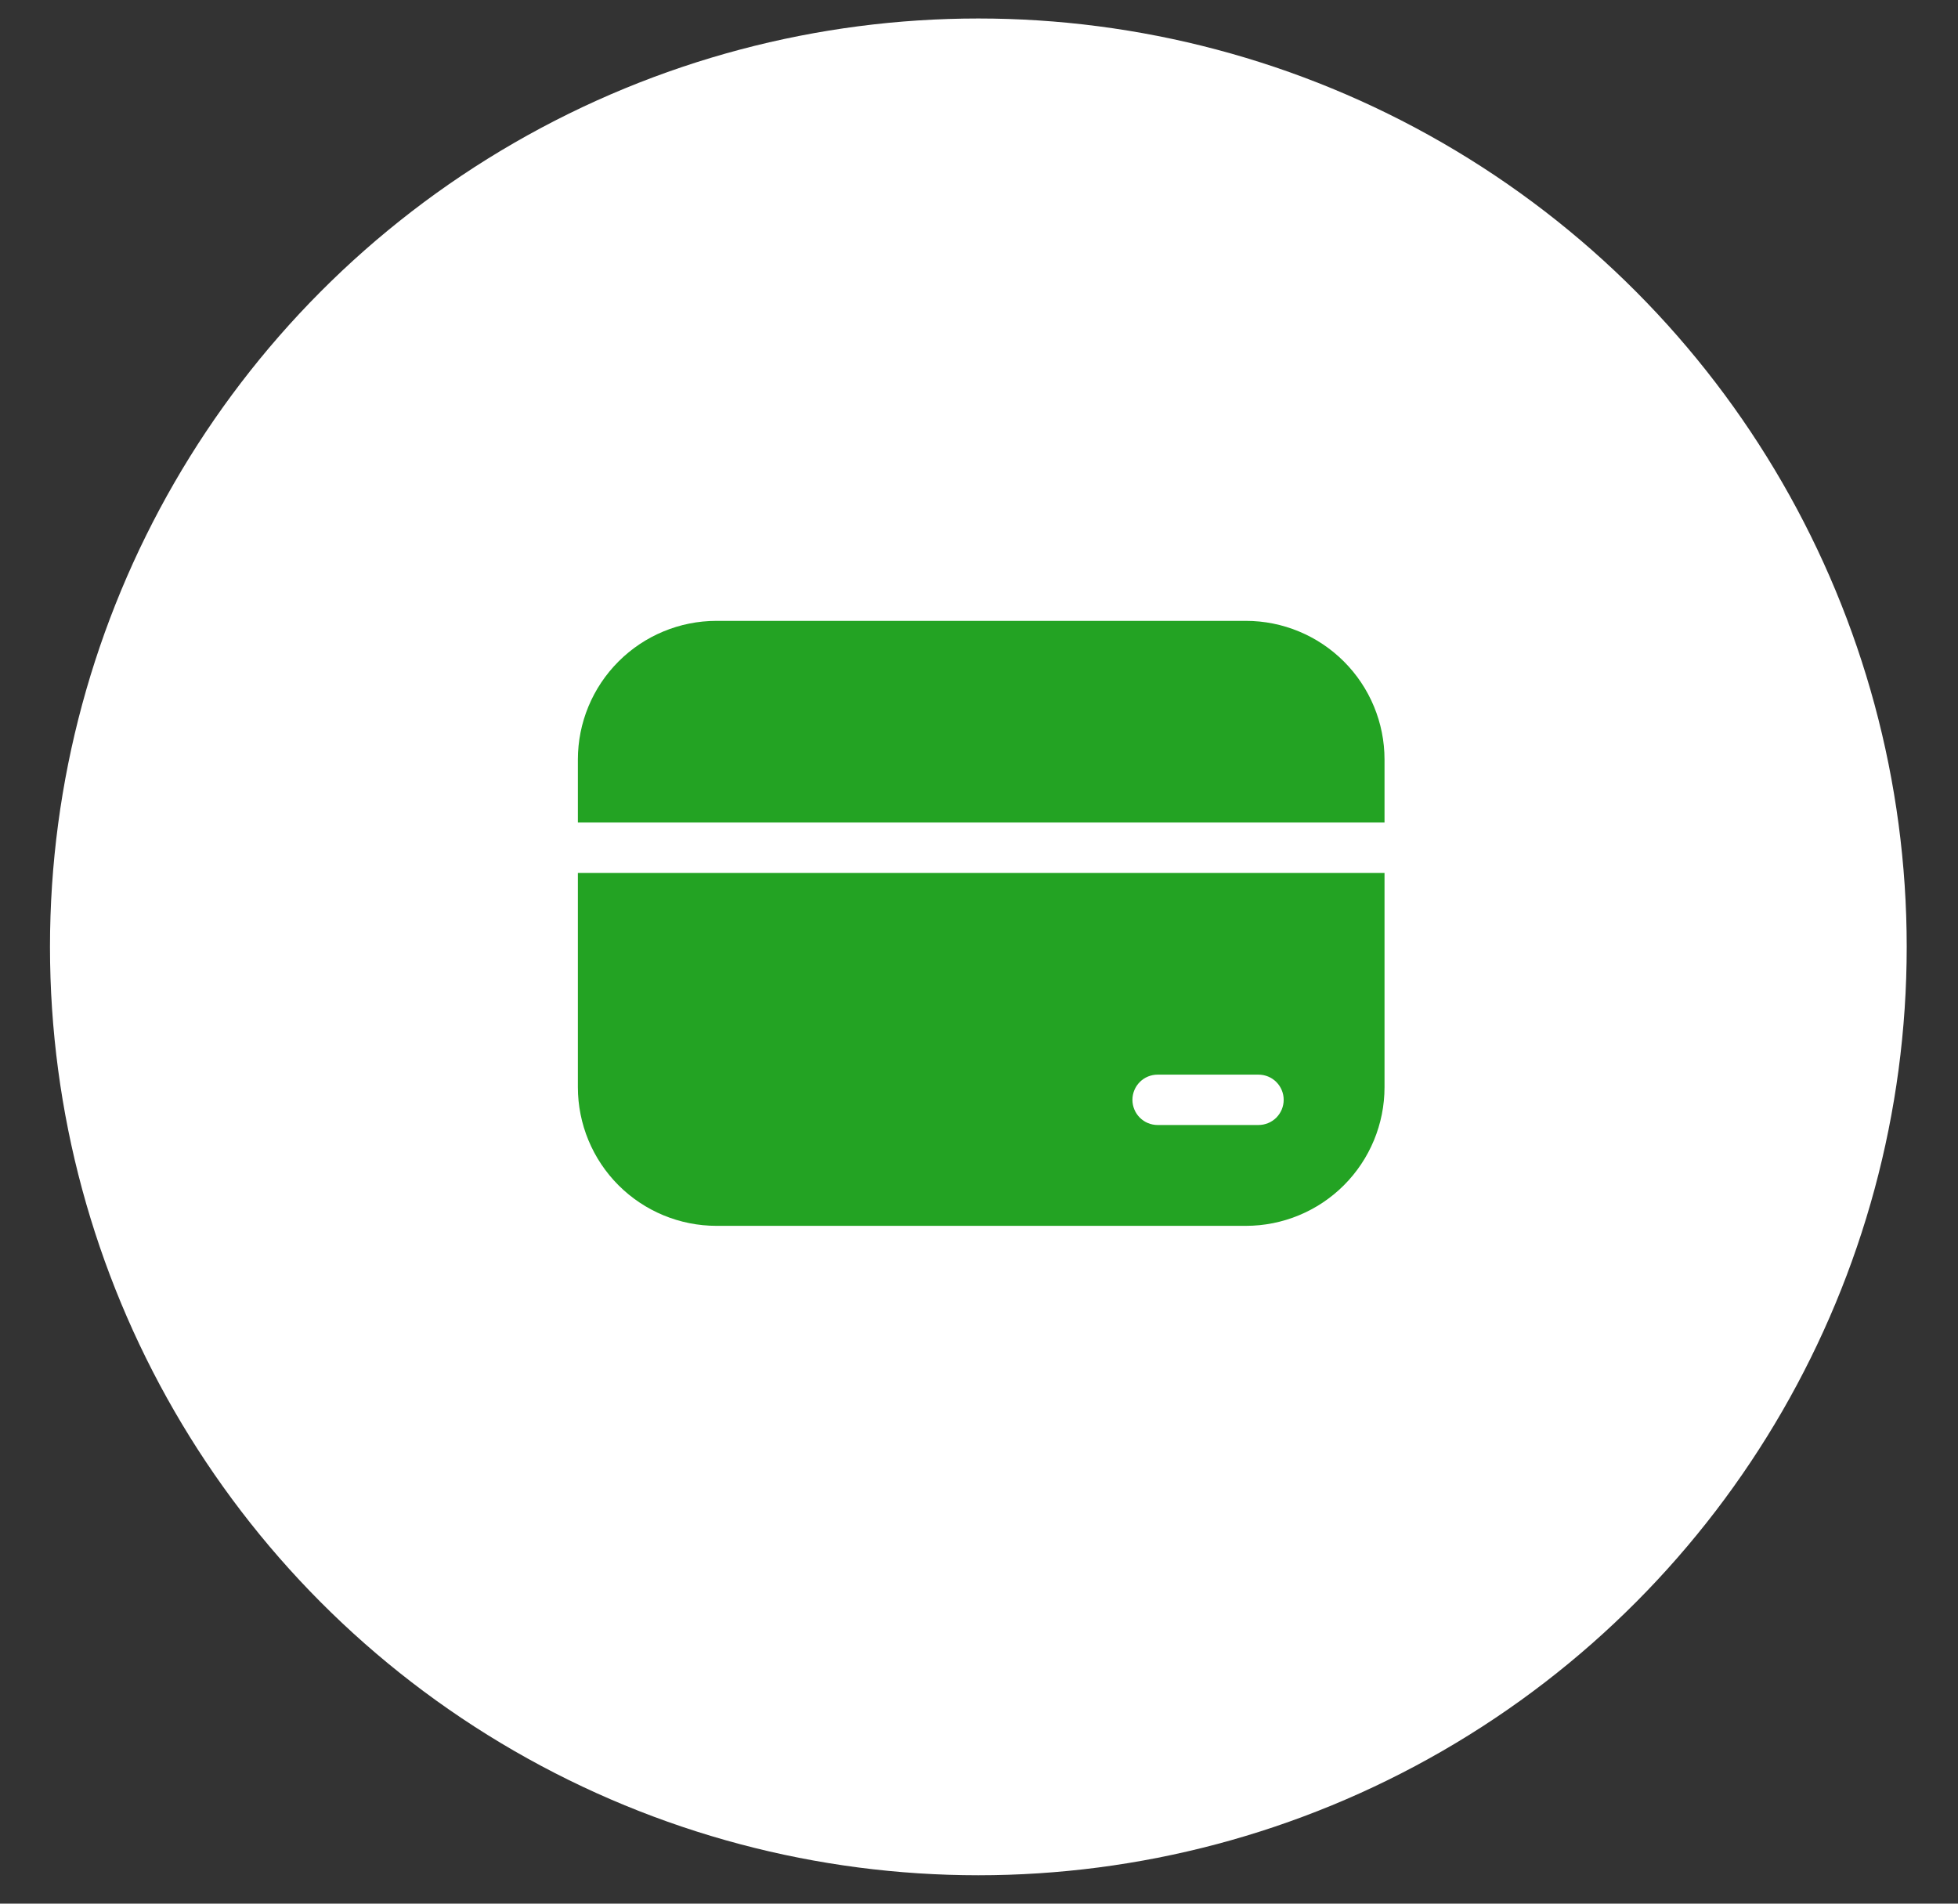 <svg width="36" height="35" viewBox="0 0 36 35" fill="none" xmlns="http://www.w3.org/2000/svg">
<rect x="0" y="0" width="36" height="35" fill="#333333" stroke="none"/>
<circle cx="17.988" cy="17.409" r="17.069" fill="white"/>
<path d="M13.174 11.415C12.498 11.415 11.85 11.684 11.372 12.162C10.894 12.64 10.625 13.288 10.625 13.964V15.123H25.456V13.964C25.456 13.288 25.187 12.64 24.709 12.162C24.231 11.684 23.582 11.415 22.907 11.415H13.174ZM25.456 16.05H10.625V19.989C10.625 20.665 10.894 21.314 11.372 21.792C11.85 22.27 12.498 22.538 13.174 22.538H22.907C23.582 22.538 24.231 22.27 24.709 21.792C25.187 21.314 25.456 20.665 25.456 19.989V16.05ZM21.284 19.758H23.138C23.261 19.758 23.379 19.806 23.466 19.893C23.553 19.98 23.602 20.098 23.602 20.221C23.602 20.344 23.553 20.462 23.466 20.549C23.379 20.636 23.261 20.684 23.138 20.684H21.284C21.162 20.684 21.044 20.636 20.957 20.549C20.87 20.462 20.821 20.344 20.821 20.221C20.821 20.098 20.87 19.98 20.957 19.893C21.044 19.806 21.162 19.758 21.284 19.758Z" fill="#23A323"/>
</svg>
